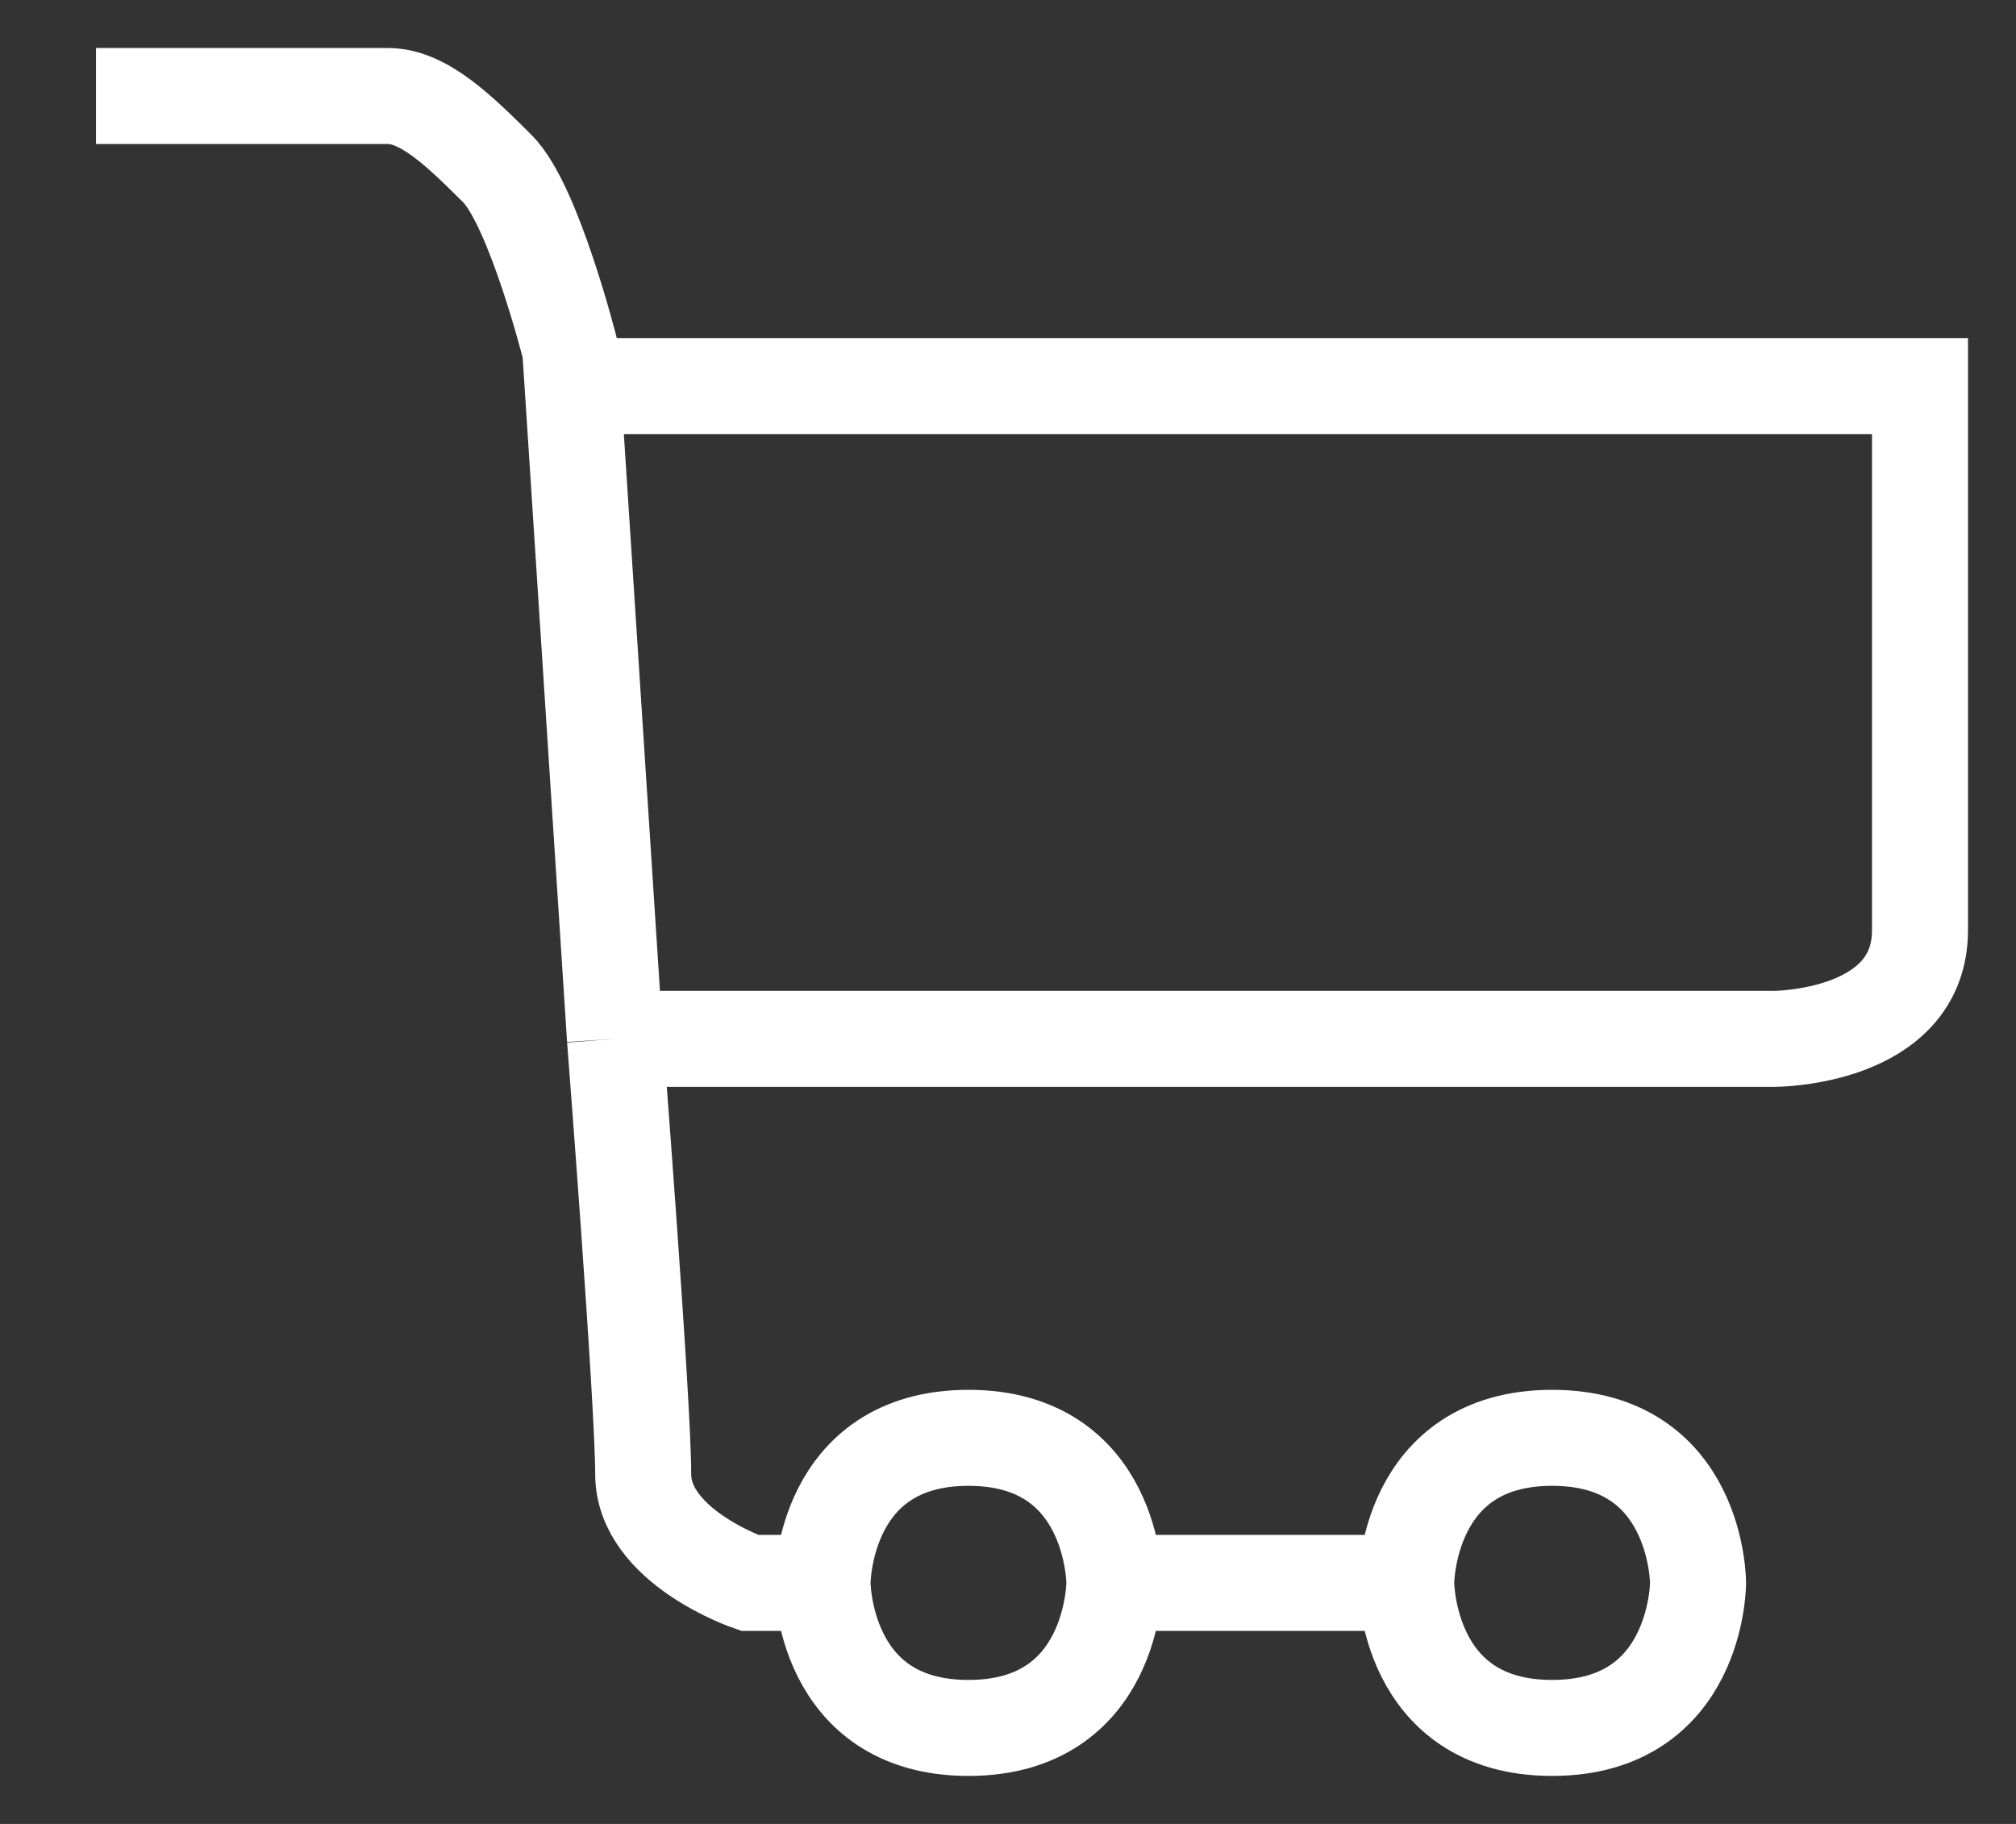 <svg width="21" height="19" viewBox="0 0 21 19" fill="none" xmlns="http://www.w3.org/2000/svg">
<rect x="0" y="0" width="21" height="19" fill="#333333" stroke="none"/>
<path d="M1 1C1 1 3.66 1 4.04 1C4.42 1 4.8 1.378 5.18 1.756C5.56 2.133 5.94 3.644 5.94 3.644L5.965 4.022M8.568 16.489H7.808C7.808 16.489 6.7 16.111 6.7 15.356C6.7 14.6 6.406 10.822 6.406 10.822M8.568 16.489C8.568 16.489 8.568 14.978 10.088 14.978C11.608 14.978 11.608 16.489 11.608 16.489M8.568 16.489C8.568 16.489 8.568 18 10.088 18C11.608 18 11.608 16.489 11.608 16.489M11.608 16.489H14.648M14.648 16.489C14.648 16.489 14.648 14.978 16.168 14.978C17.688 14.978 17.688 16.489 17.688 16.489C17.688 16.489 17.688 18 16.168 18C14.648 18 14.648 16.489 14.648 16.489ZM5.965 4.022H20C20 4.022 20 7.375 20 9.689C20 10.822 18.48 10.822 18.48 10.822H6.406M5.965 4.022L6.406 10.822" stroke="#fff"/>
</svg>
